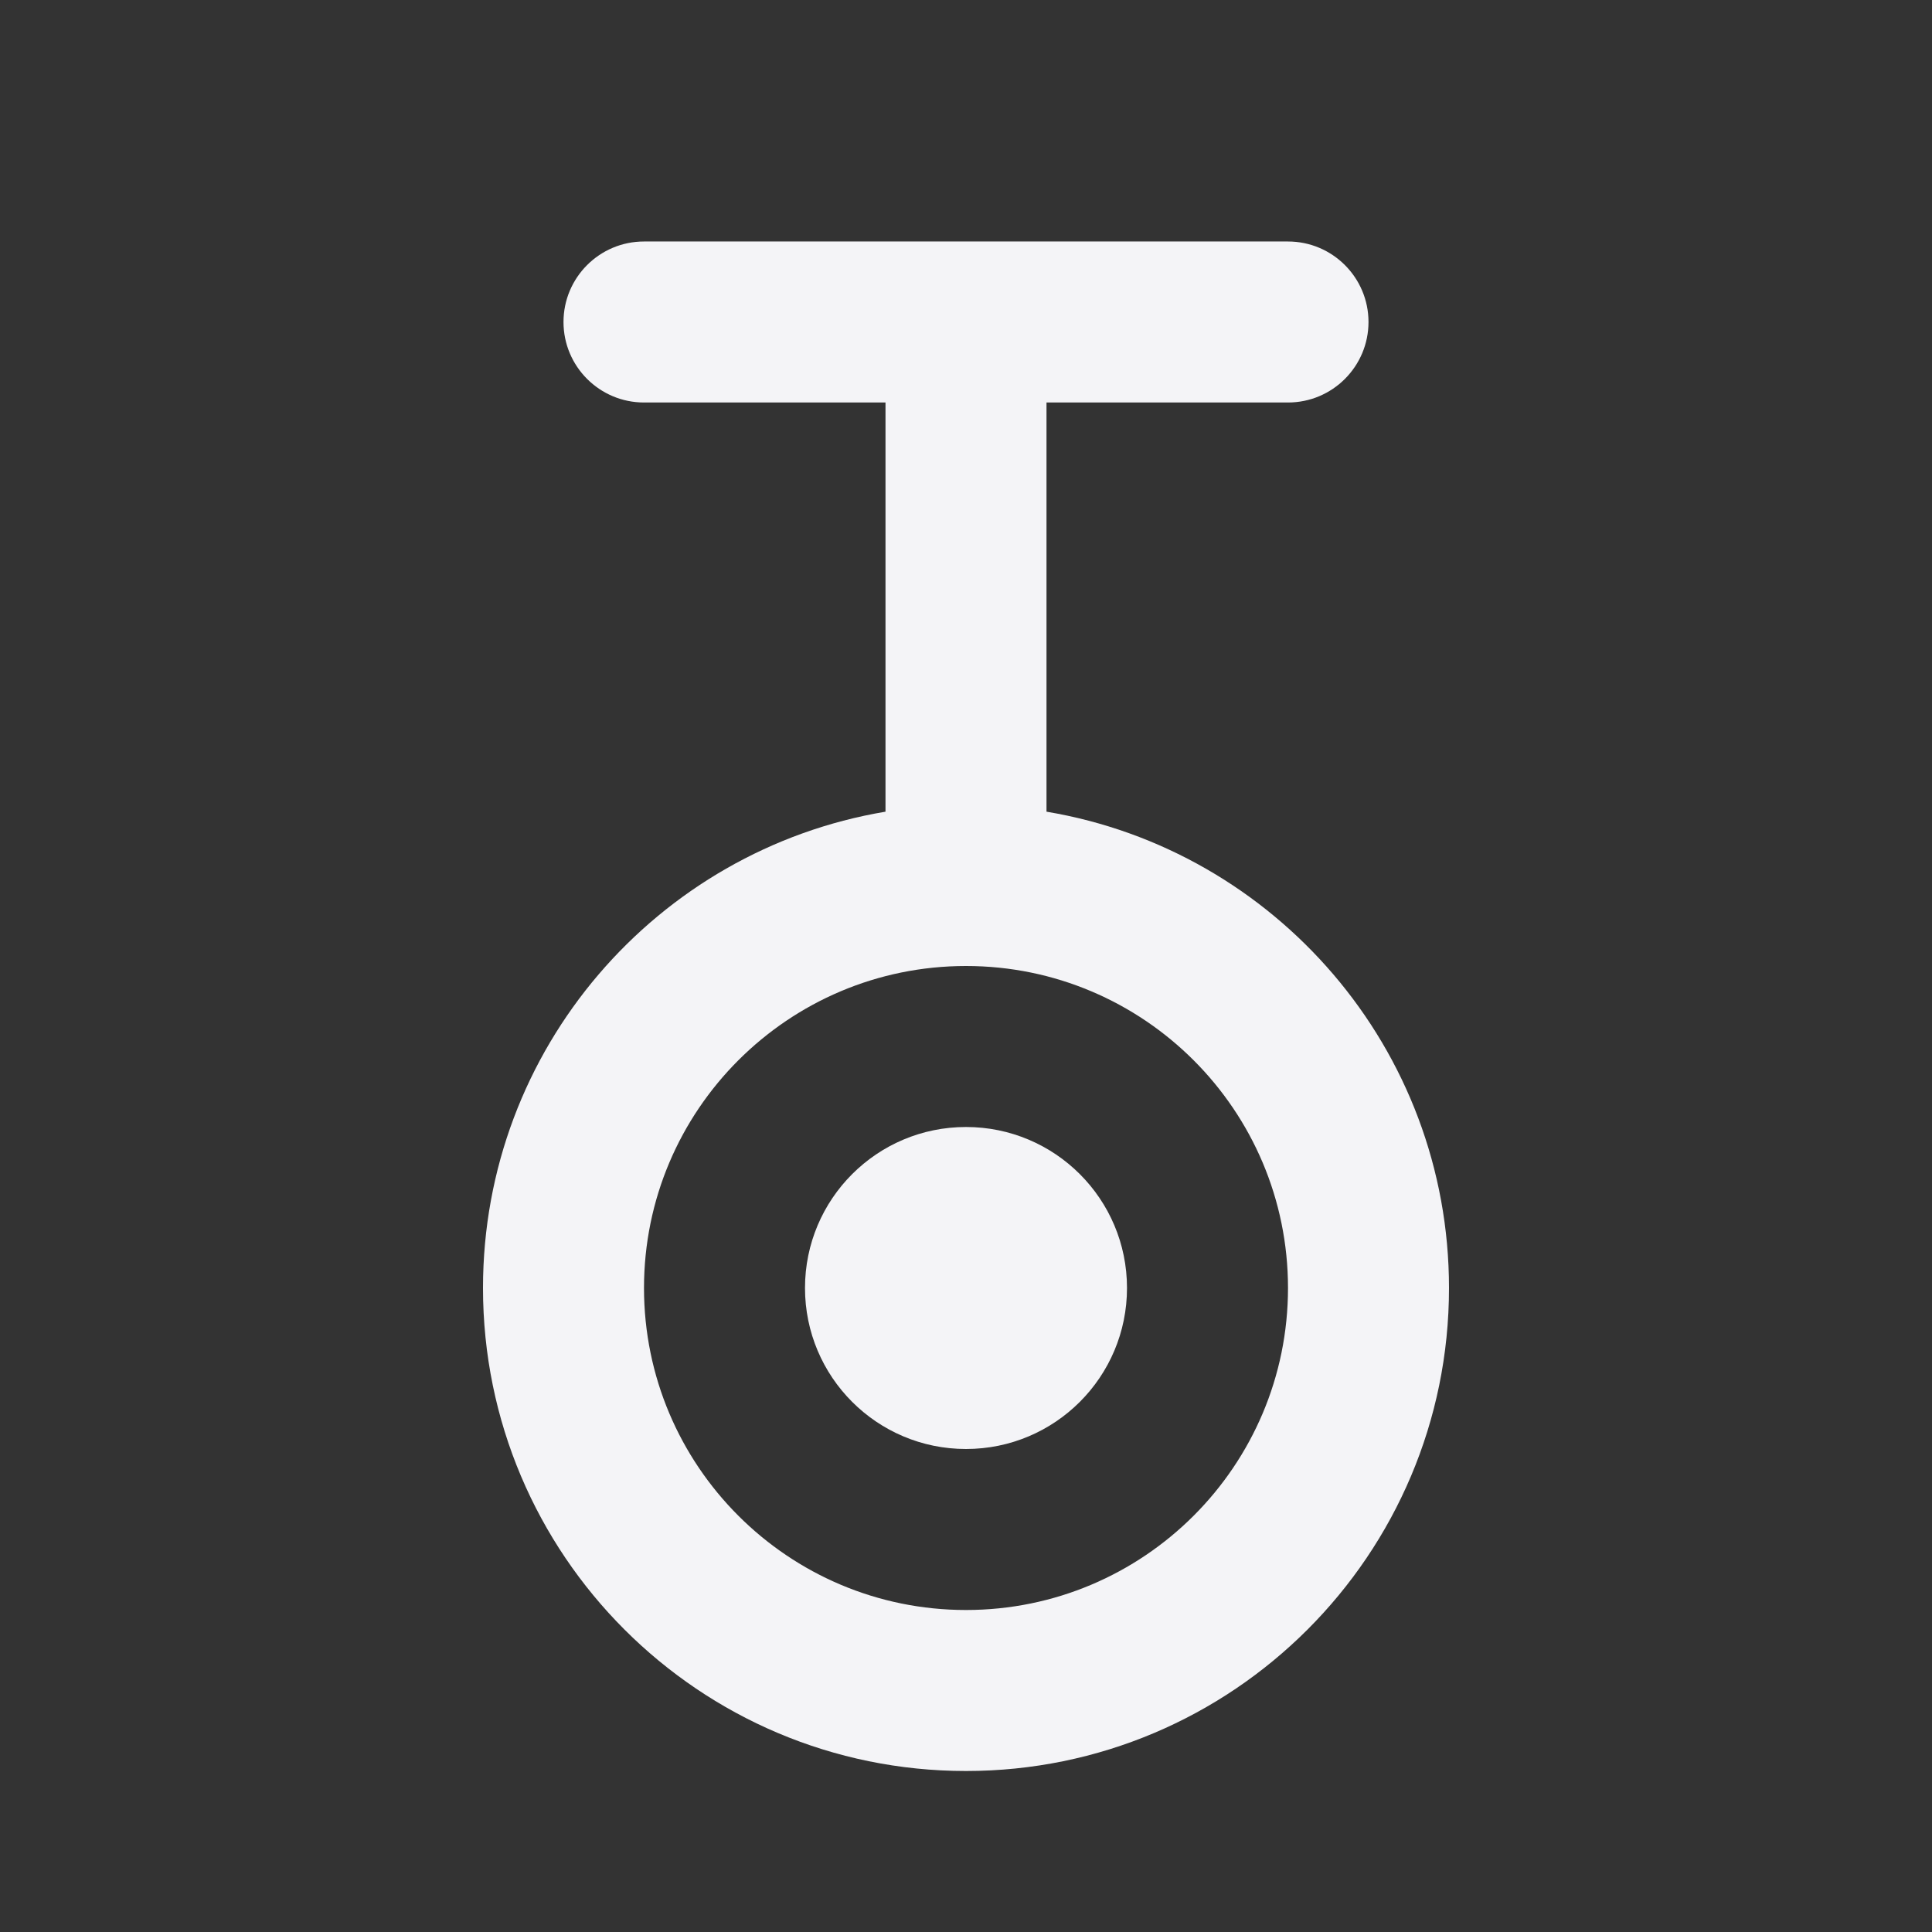 <svg fill="none" height="24" viewBox="0 0 24 24" width="24" xmlns="http://www.w3.org/2000/svg"><rect x="0" y="0" width="24" height="24" fill="#333333" stroke="none"/><g fill="#f4f4f7"><path d="m12 14c1.105 0 2 .895 2 2s-.895 2-2 2-2-.895-2-2 .895-2 2-2z"/><path clip-rule="evenodd" d="m8 5c-.552 0-1-.448-1-1s.448-1 1-1h8c.552 0 1 .448 1 1s-.448 1-1 1h-3v5.083c2.838.476 5 2.944 5 5.917 0 3.314-2.686 6-6 6-3.314 0-6-2.686-6-6 0-2.973 2.162-5.441 5-5.917v-5.083zm4 7c2.209 0 4 1.791 4 4s-1.791 4-4 4c-2.209 0-4-1.791-4-4s1.791-4 4-4z" fill-rule="evenodd"/></g></svg>